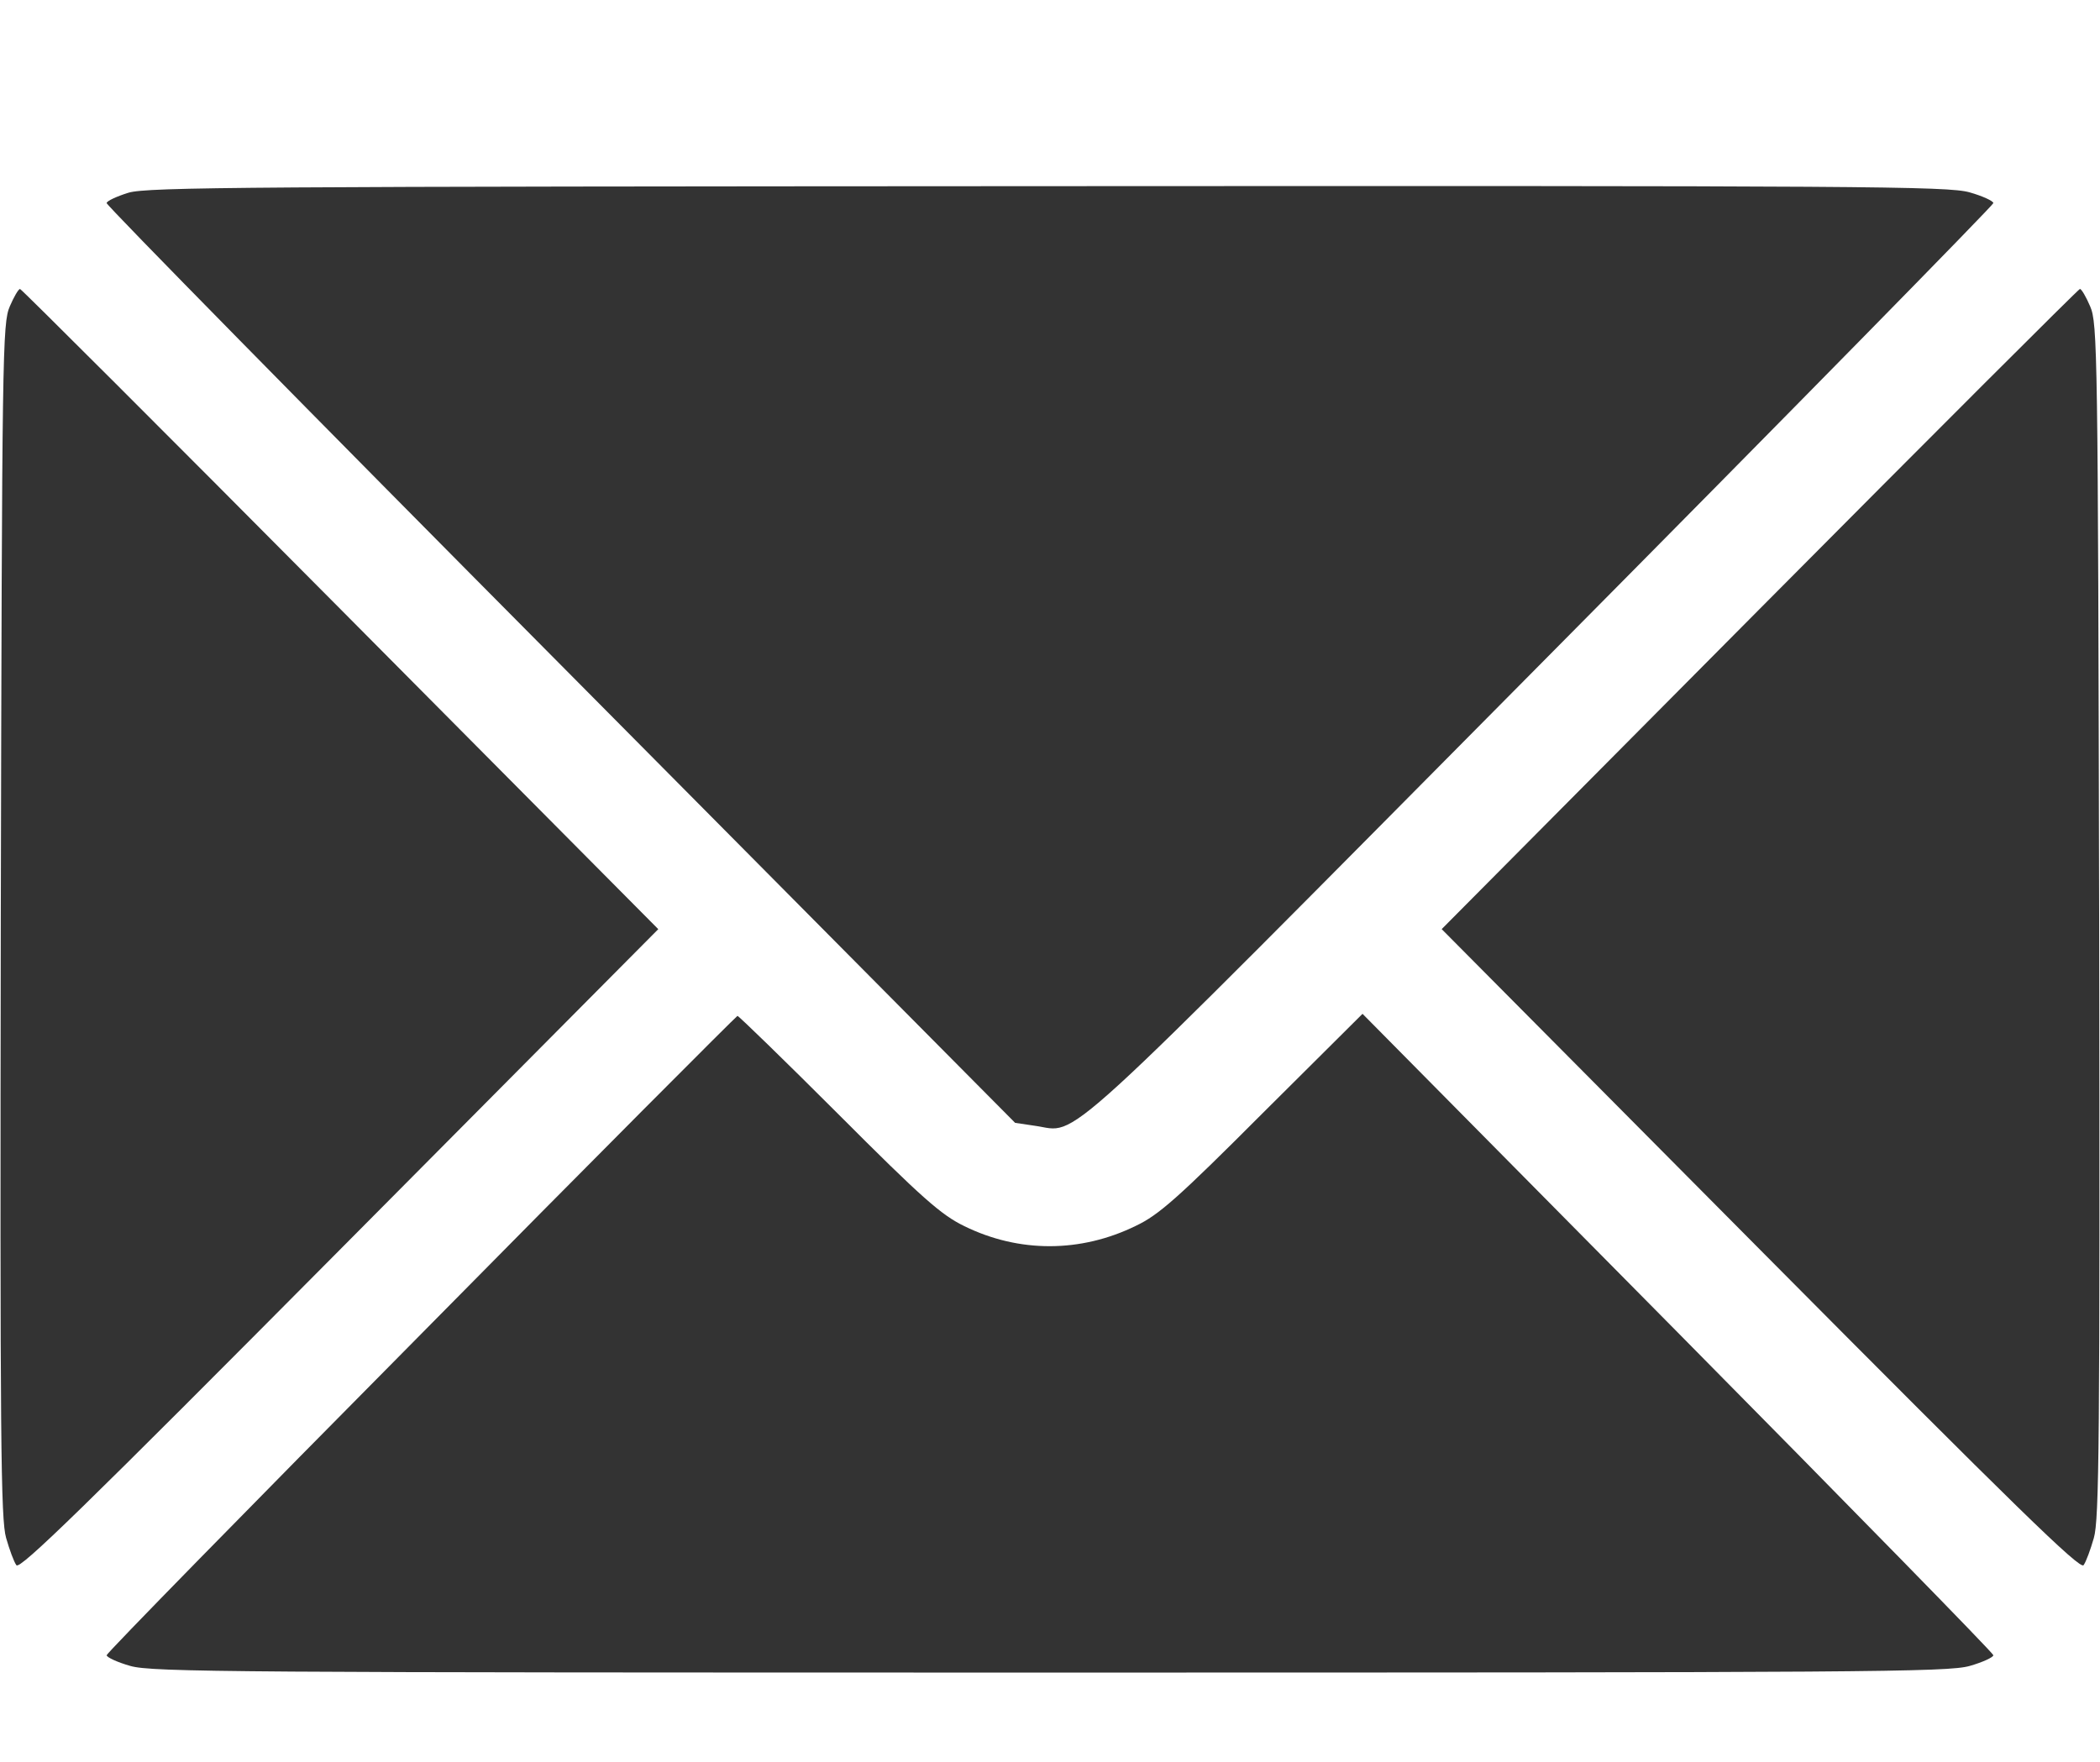 <svg width="56" height="47" viewBox="0 0 56 47" fill="none" xmlns="http://www.w3.org/2000/svg">
<path d="M3.423 5.141C3.106 5.24 2.844 5.362 2.844 5.417C2.844 5.483 8.291 11.024 14.963 17.743L27.07 29.948L27.595 30.026C28.809 30.191 27.869 31.039 41.114 17.677C47.742 10.991 53.156 5.472 53.156 5.417C53.156 5.362 52.872 5.229 52.522 5.13C51.942 4.965 49.766 4.954 27.934 4.965C6.661 4.976 3.927 4.987 3.423 5.141Z" fill="#333333"/>
<path d="M0.262 8.17C0.065 8.622 0.054 9.327 0.021 24.55C-0.001 38.452 0.021 40.534 0.163 41.019C0.251 41.327 0.371 41.658 0.437 41.746C0.524 41.878 2.252 40.193 9.044 33.352L17.554 24.782L9.077 16.245C4.418 11.552 0.568 7.708 0.535 7.708C0.491 7.708 0.371 7.917 0.262 8.17Z" fill="#333333"/>
<path d="M46.922 16.244L38.445 24.781L46.955 33.352C53.747 40.192 55.475 41.878 55.562 41.745C55.628 41.657 55.748 41.327 55.836 41.019C55.978 40.534 56 38.452 55.978 24.55C55.945 9.327 55.934 8.622 55.737 8.17C55.628 7.917 55.508 7.707 55.464 7.707C55.431 7.707 51.581 11.552 46.922 16.244Z" fill="#333333"/>
<path d="M11.233 35.577C6.617 40.237 2.844 44.092 2.844 44.147C2.844 44.202 3.128 44.335 3.478 44.434C4.058 44.599 6.245 44.61 28 44.61C49.755 44.61 51.942 44.599 52.522 44.434C52.872 44.335 53.156 44.202 53.156 44.147C53.156 44.092 49.372 40.226 44.745 35.544L36.334 27.04L33.666 29.695C31.413 31.953 30.898 32.405 30.297 32.691C28.82 33.418 27.169 33.418 25.714 32.702C25.102 32.405 24.598 31.964 22.356 29.717C20.913 28.274 19.698 27.095 19.666 27.095C19.644 27.095 15.838 30.907 11.233 35.577Z" fill="#333333"/>
</svg>

